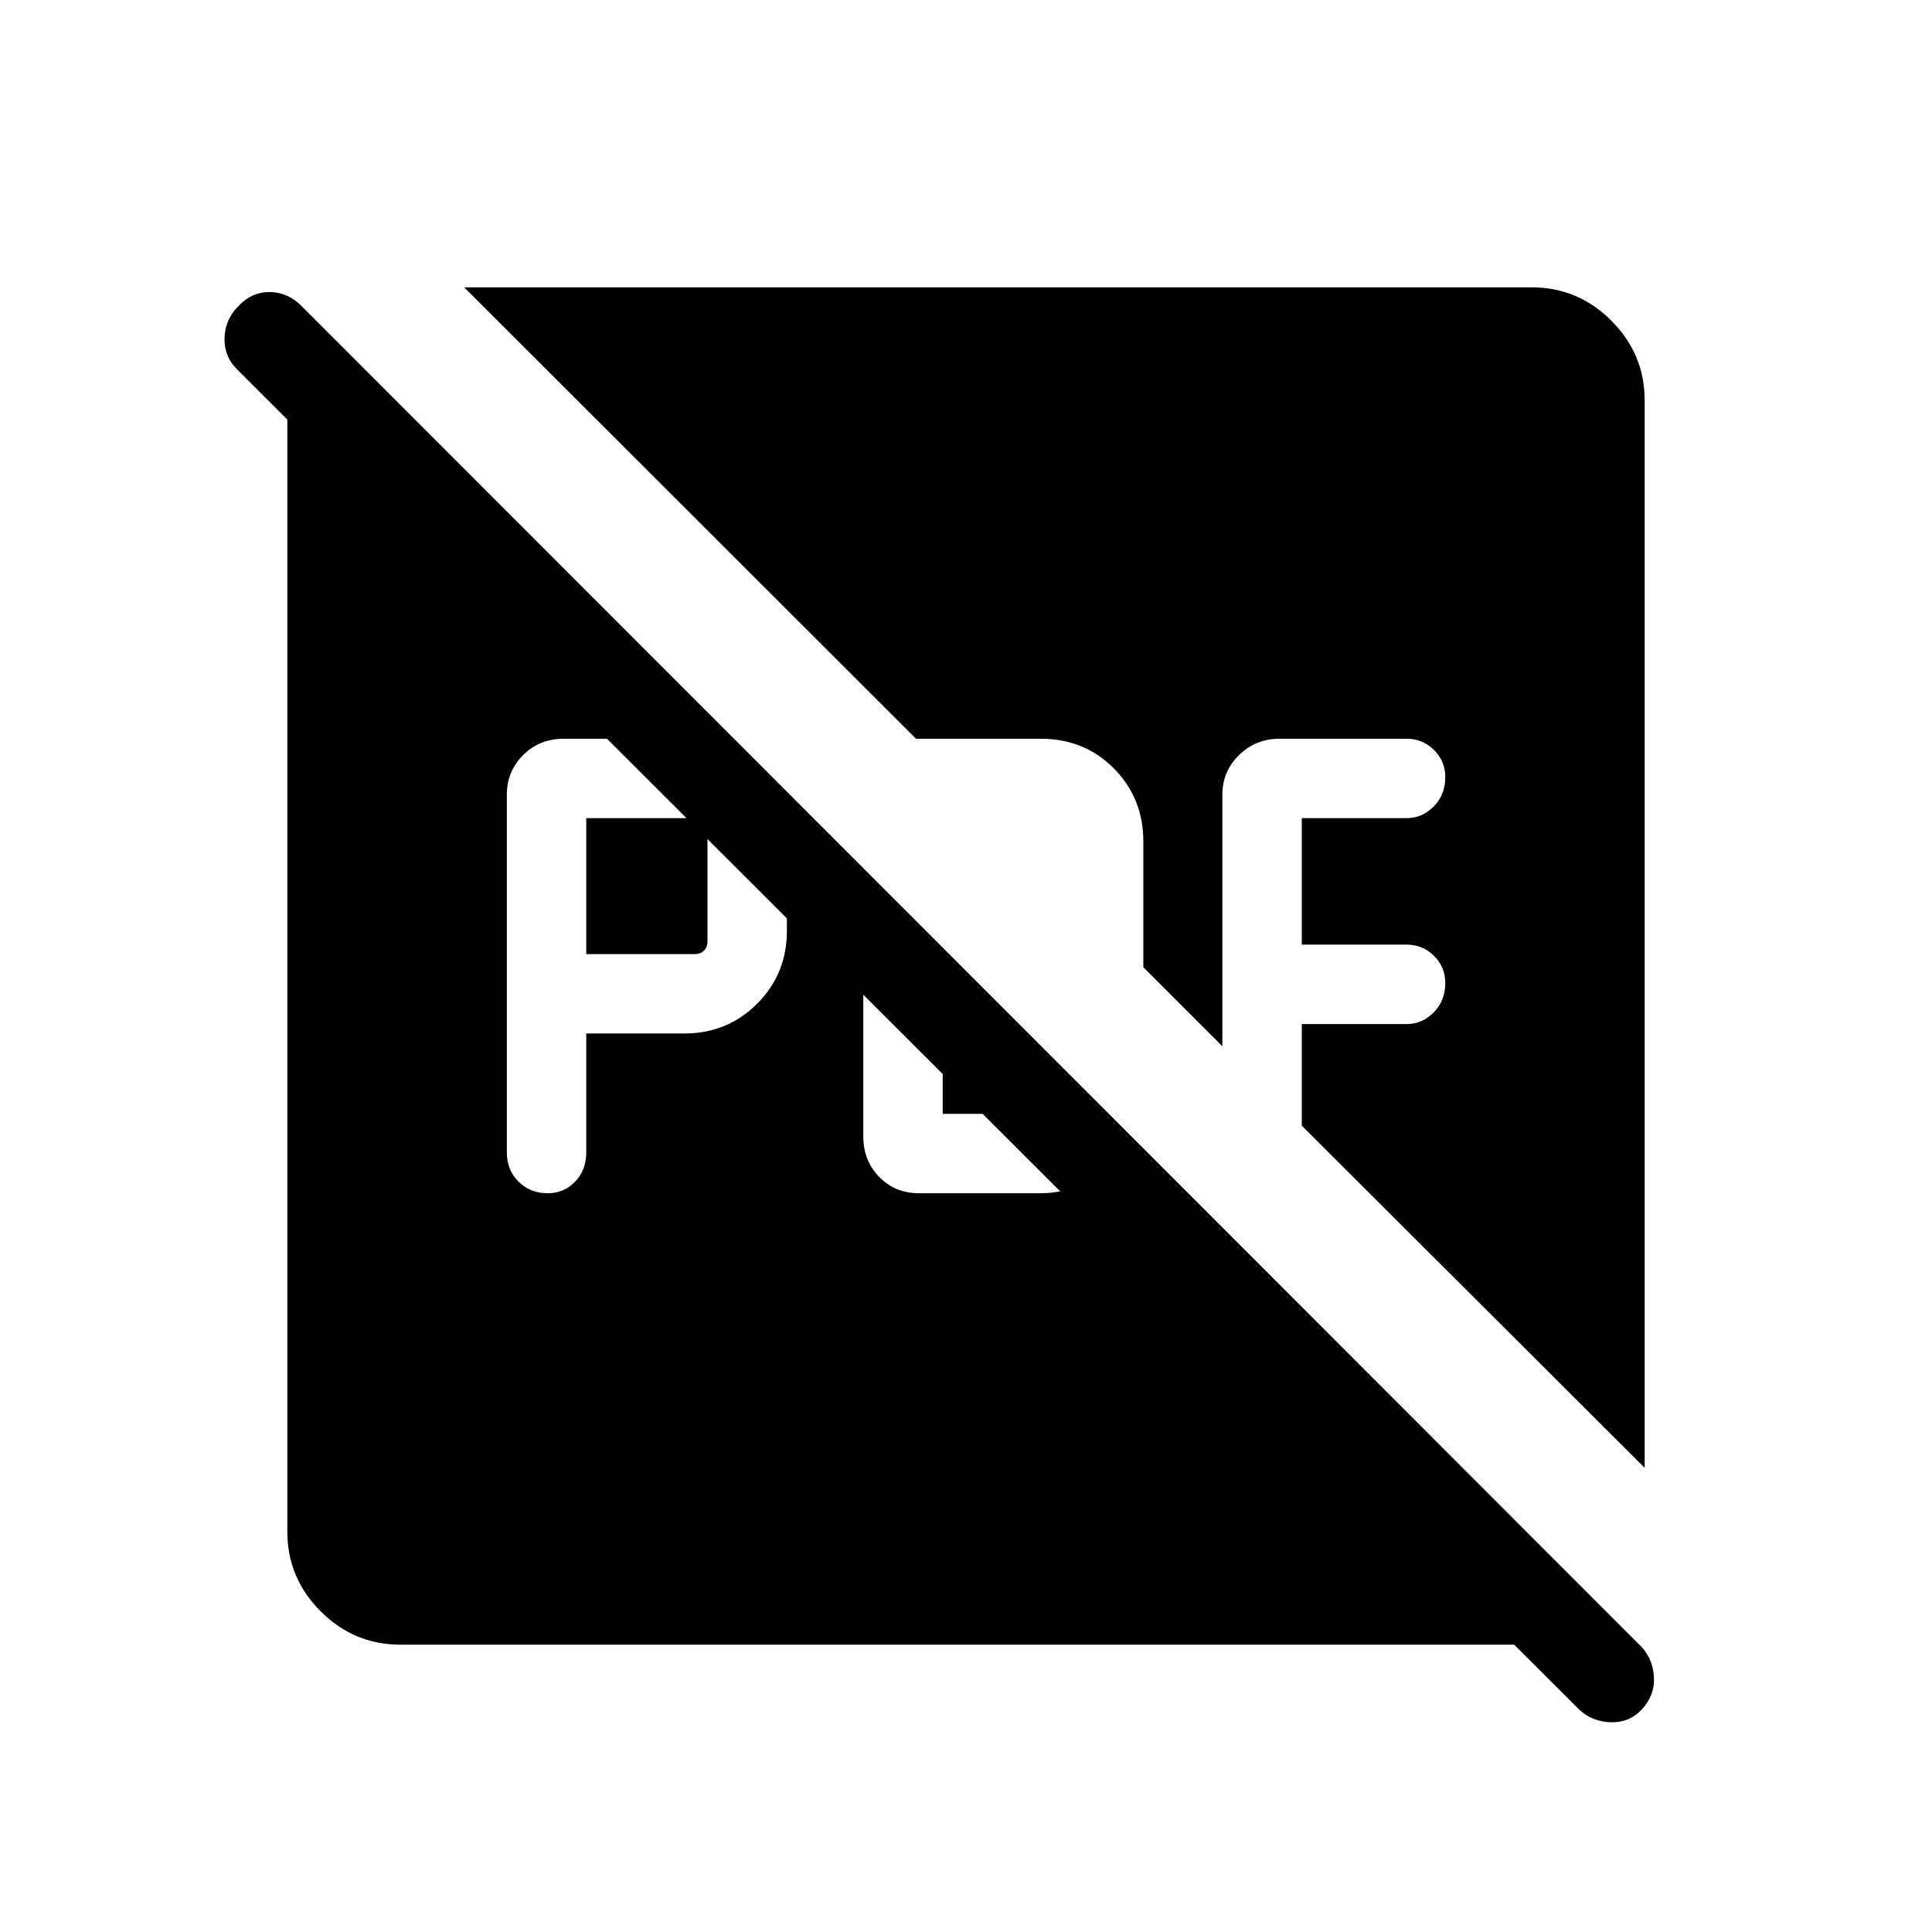 <svg xmlns="http://www.w3.org/2000/svg" height="48" viewBox="0 96 960 960" width="48"><path d="M291.307 570.077v-67.539h54.078q2.692 0 4.423 1.731 1.731 1.731 1.731 4.424v55.23q0 2.692-1.731 4.423-1.731 1.731-4.423 1.731h-54.078Zm-19.075 118.846q7.985 0 13.53-5.771 5.545-5.77 5.545-14.498v-59.116H340q21.416 0 36.208-14.792Q391 579.954 391 558.538v-44.461q0-21.416-14.792-36.208-14.792-14.792-36.208-14.792h-59.854q-12.126 0-20.213 8.124-8.086 8.124-8.086 19.607v177.846q0 8.728 5.803 14.498 5.803 5.771 14.582 5.771Zm184.424 0h60.459q13.525 0 26.397-7.193 12.872-7.192 20.065-19.5l-34.923-34.922v22.154h-60.231v-82.386l-39.461-39.46V660.5q0 12.25 7.932 20.336 7.933 8.087 19.762 8.087ZM198.924 913.229q-23.012 0-39.583-16.57-16.57-16.571-16.57-39.583V294.924q0-11.232 2.865-21.751 2.865-10.518 4.134-25.172L815.806 914.46q-20.741-5.138-32.293-3.184-11.553 1.953-22.437 1.953H198.924Zm585.387 31.88L117.565 279.302q-6.294-6.301-5.986-15.513.308-9.211 7-15.788 6.384-6.884 15.346-6.884 8.961 0 15.957 6.988L815.806 914.46q5.693 6.385 6.039 15.288.346 8.904-6.231 15.872-6.192 6.493-15.5 6.147-9.307-.346-15.803-6.658Zm32.918-119.765L646.846 655.345v-50.499h52.116q7.718 0 13.455-5.804 5.737-5.803 5.737-14.581 0-7.985-5.629-13.531-5.628-5.545-13.563-5.545h-52.116v-62.847h52.116q7.718 0 13.455-5.803t5.737-14.582q0-7.985-5.629-13.53-5.628-5.546-13.563-5.546h-63.154q-11.865 0-20.144 8.124-8.279 8.124-8.279 19.607v125.076l-39.27-39.27v-62.537q0-21.416-14.599-36.208-14.6-14.792-36.401-14.792h-61.984L230.656 238.771h530.42q23.012 0 39.583 16.57 16.57 16.571 16.57 39.583v530.42Z"/></svg>